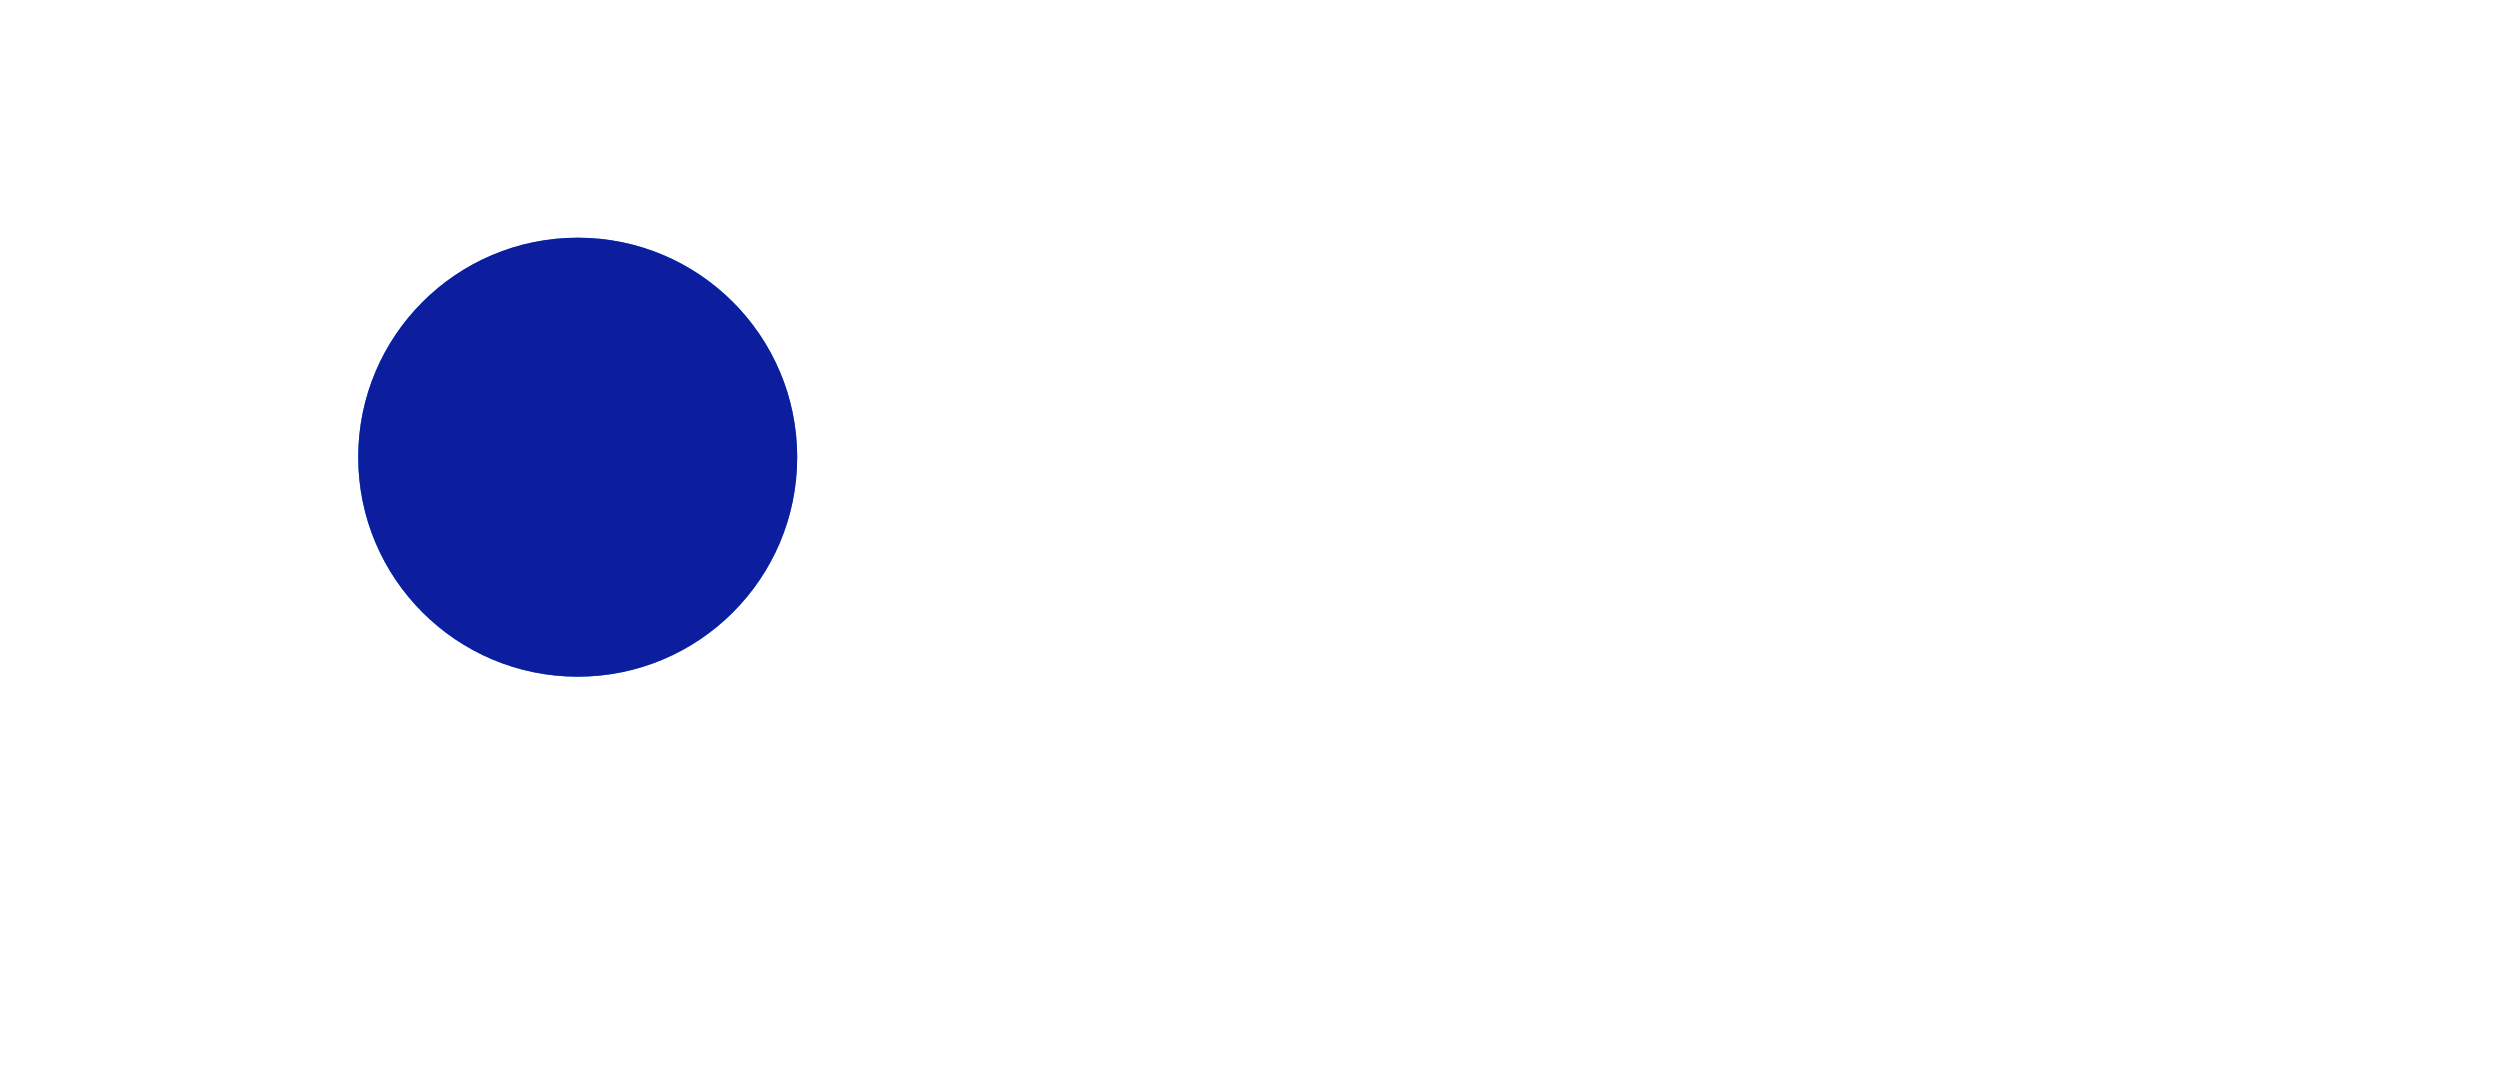 <svg viewBox="-2.632 -2.083 11.39 4.858" xmlns="http://www.w3.org/2000/svg">
<circle r="1" cx="0" cy="0" fill="#1A8AF5" data-avg-speed="5.455412" data-speed="25.495096, 10.7083845, 5.234703, 5.0196314, 5.808217, 6.436885, 6.7118692, 6.919235, 4.9999995, 5.0000005, 5.0000005, 5.0000005, 5.0000005, 5.0000005, 5.0000005, 5.0000014, 4.9999995, 4.9999995, 4.9999995, 4.9999995, 4.9999995, 4.9999995, 4.9999995, 4.9999995, 5.000003, 4.9999995, 4.9999995, 4.9999995, 4.9999995, 4.9999995, 4.9999995, 4.9999995, 4.9999995, 4.9999995, 4.9999995, 4.9999995, 5.0000067, 5.0000067, 5.0000067, 5.0000067, 5.0000067, 5.0000067, 5.0000067, 5.0000067, 5.0000067, 5.0000067, 5.0000067, 5.0000067, 5.0000067, 5.0000067, 5.0000067, 5.0000067, 5.0000067, 5.0000067, 5.0000067, 5.0000067, 5.0000067, 5.0000067, 5.0000067, 5.0000067, 5.0000067, 5.0000067, 5.0000067, 5.0000067, 5.0000067, 5.0000067, 5.0000067, 5.0000067, 5.0000067, 5.0000067, 5.0000067">
  <animate attributeName="cx" dur="1.2s" repeatCount="indefinite" calcMode="discrete" values="0;-0.417;-0.59;-0.632;-0.611;-0.559;-0.49;-0.415;-0.335;-0.252;-0.169;-0.085;-0.002;0.081;0.165;0.248;0.331;0.415;0.498;0.581;0.665;0.748;0.831;0.915;0.998;1.081;1.165;1.248;1.331;1.415;1.498;1.581;1.665;1.748;1.831;1.915;1.998;2.081;2.165;2.248;2.331;2.415;2.498;2.581;2.665;2.748;2.831;2.915;2.998;3.081;3.165;3.248;3.331;3.414;3.498;3.581;3.664;3.748;3.831;3.914;3.998;4.081;4.164;4.248;4.331;4.414;4.498;4.581;4.664;4.748;4.831;4.914;4.914" />
  <animate attributeName="cy" dur="1.2s" repeatCount="indefinite" calcMode="discrete" values="0;-0.083;-0.042;0.035;-0.046;0.036;-0.047;0.036;-0.047;-0.047;-0.046;-0.045;-0.044;-0.044;-0.043;-0.042;-0.041;-0.041;-0.04;-0.039;-0.039;-0.038;-0.037;-0.036;-0.036;-0.035;-0.034;-0.033;-0.033;-0.032;-0.031;-0.03;-0.03;-0.029;-0.028;-0.027;-0.027;-0.026;-0.025;-0.024;-0.024;-0.023;-0.022;-0.021;-0.021;-0.02;-0.019;-0.019;-0.018;-0.017;-0.016;-0.016;-0.015;-0.014;-0.013;-0.013;-0.012;-0.011;-0.01;-0.01;-0.009;-0.008;-0.007;-0.007;-0.006;-0.005;-0.004;-0.004;-0.003;-0.002;-0.002;-0.001;-0.001" />
</circle>
<circle r="1" cx="0" cy="0" fill="#0C1E9E" data-avg-speed="6.3207145" data-speed="35.35534, 20.566654, 13.340605, 9.972779, 8.465945, 7.7192907, 7.4210796, 7.2195177, 5, 5, 5, 5.000007, 4.999993, 4.999993, 4.999993, 4.999993, 4.999993, 4.999993, 4.999993, 4.999993, 5.000007, 5.000007, 4.999993, 4.999993, 5.000007, 5.000007, 5.000007, 5.000007, 4.999993, 4.999993, 5.000007, 5.000007, 4.999993, 4.999993, 5.000007, 5.000007, 4.999993, 4.999993, 4.999993, 4.999993, 4.999993, 4.999993, 4.999993, 4.999993, 4.999993, 4.999993, 2.6185558, 1.2030278, 3.1100707, 4.100117, 5.00488, 11.789436, 11.263122, 8.536661, 6.9281697, 6.0622654, 5.59805, 5.3430905, 5.1957955, 5.1035714, 5.0394273, 7.39016, 6.137093, 5.490867, 5.149525, 7.3207827, 6.0163136, 5.346493">
  <animate attributeName="cx" dur="1.2s" repeatCount="indefinite" calcMode="discrete" values="0;0.583;0.924;1.132;1.277;1.392;1.49;1.582;1.669;1.752;1.835;1.919;2.002;2.085;2.169;2.252;2.335;2.419;2.502;2.585;2.669;2.752;2.835;2.918;3.002;3.085;3.168;3.252;3.335;3.418;3.502;3.585;3.668;3.752;3.835;3.918;4.002;4.085;4.168;4.252;4.335;4.418;4.502;4.585;4.668;4.752;4.835;4.835;4.791;4.811;4.863;4.93;5.009;5.185;5.363;5.498;5.606;5.699;5.785;5.867;5.946;6.023;6.1;6.1;6.215;6.309;6.393;6.472;6.472;6.584;6.676;6.758;6.758" />
  <animate attributeName="cy" dur="1.2s" repeatCount="indefinite" calcMode="discrete" values="0;0.083;0.042;-0.035;0.046;-0.036;0.047;-0.036;0.047;0.046;0.045;0.044;0.042;0.041;0.04;0.039;0.038;0.036;0.035;0.034;0.033;0.032;0.031;0.029;0.028;0.027;0.026;0.025;0.024;0.022;0.021;0.02;0.019;0.018;0.016;0.015;0.014;0.013;0.012;0.011;0.009;0.008;0.007;0.006;0.005;0.004;0.002;0.002;0.004;0.007;0.012;0.021;0.049;0.137;0.196;0.242;0.283;0.321;0.358;0.393;0.428;0.463;0.498;0.498;0.542;0.582;0.618;0.653;0.653;0.7;0.739;0.775;0.775" />
</circle>
</svg>
